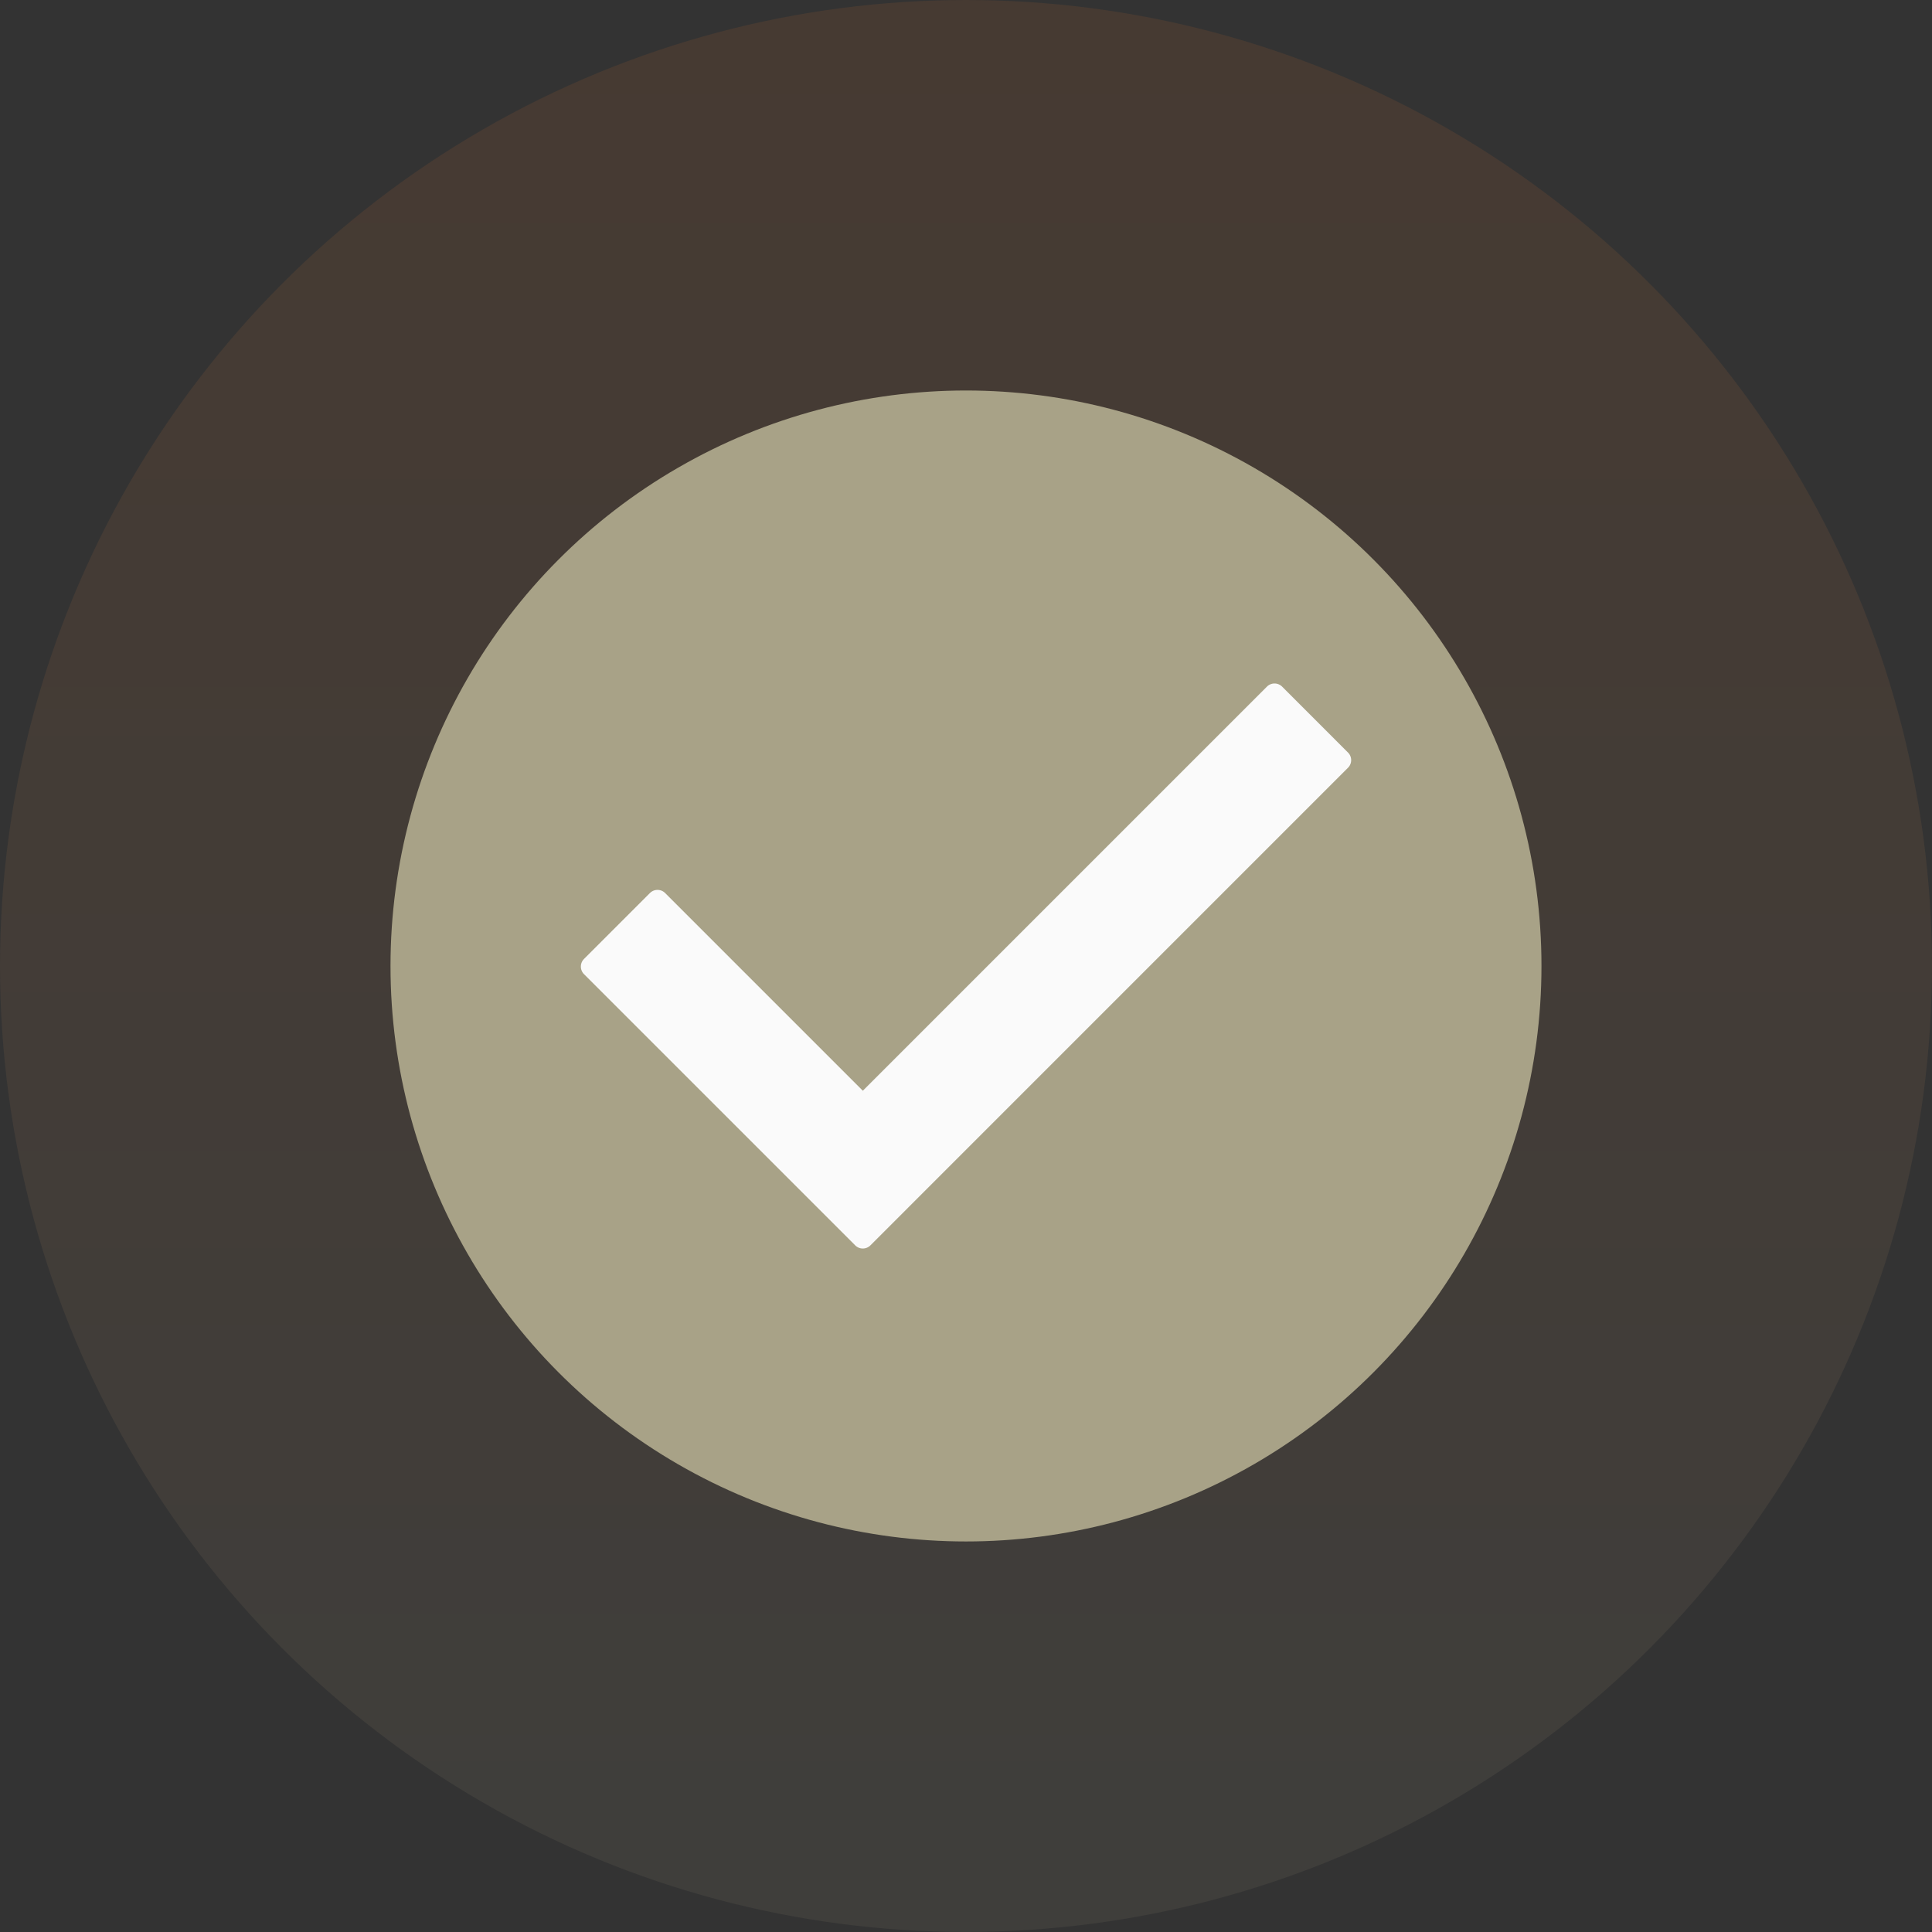 <svg xmlns="http://www.w3.org/2000/svg" xmlns:xlink="http://www.w3.org/1999/xlink" width="65.663" height="65.663" viewBox="0 0 65.663 65.663">
  <rect x="0" y="0" width="65.663" height="65.663" fill="#333333" stroke="none"/>
  <defs>
    <linearGradient id="linear-gradient" x1="0.5" x2="0.5" y2="1" gradientUnits="objectBoundingBox">
      <stop offset="0" stop-color="#f47828"/>
      <stop offset="1" stop-color="#a8a287"/>
    </linearGradient>
  </defs>
  <g id="Group_6369" data-name="Group 6369" transform="translate(-753.459 -2566.604)">
    <circle id="Ellipse_1716" data-name="Ellipse 1716" cx="32.831" cy="32.831" r="32.831" transform="translate(753.459 2566.604)" opacity="0.1" fill="url(#linear-gradient)"/>
    <circle id="Ellipse_1717" data-name="Ellipse 1717" cx="19.559" cy="19.559" r="19.559" transform="translate(766.731 2579.876)" fill="#a8a287"/>
    <g id="check-mark-black-outline" transform="translate(773.201 2579.391)">
      <path id="Path_15909" data-name="Path 15909" d="M26.073,13.306,9.841,29.539a.365.365,0,0,1-.517,0L.107,20.322a.366.366,0,0,1,0-.517l2.24-2.24a.366.366,0,0,1,.517,0l6.719,6.719L23.317,10.55a.366.366,0,0,1,.517,0l2.239,2.24A.365.365,0,0,1,26.073,13.306Z" transform="translate(0)" fill="#fafafa"/>
    </g>
  </g>
</svg>
